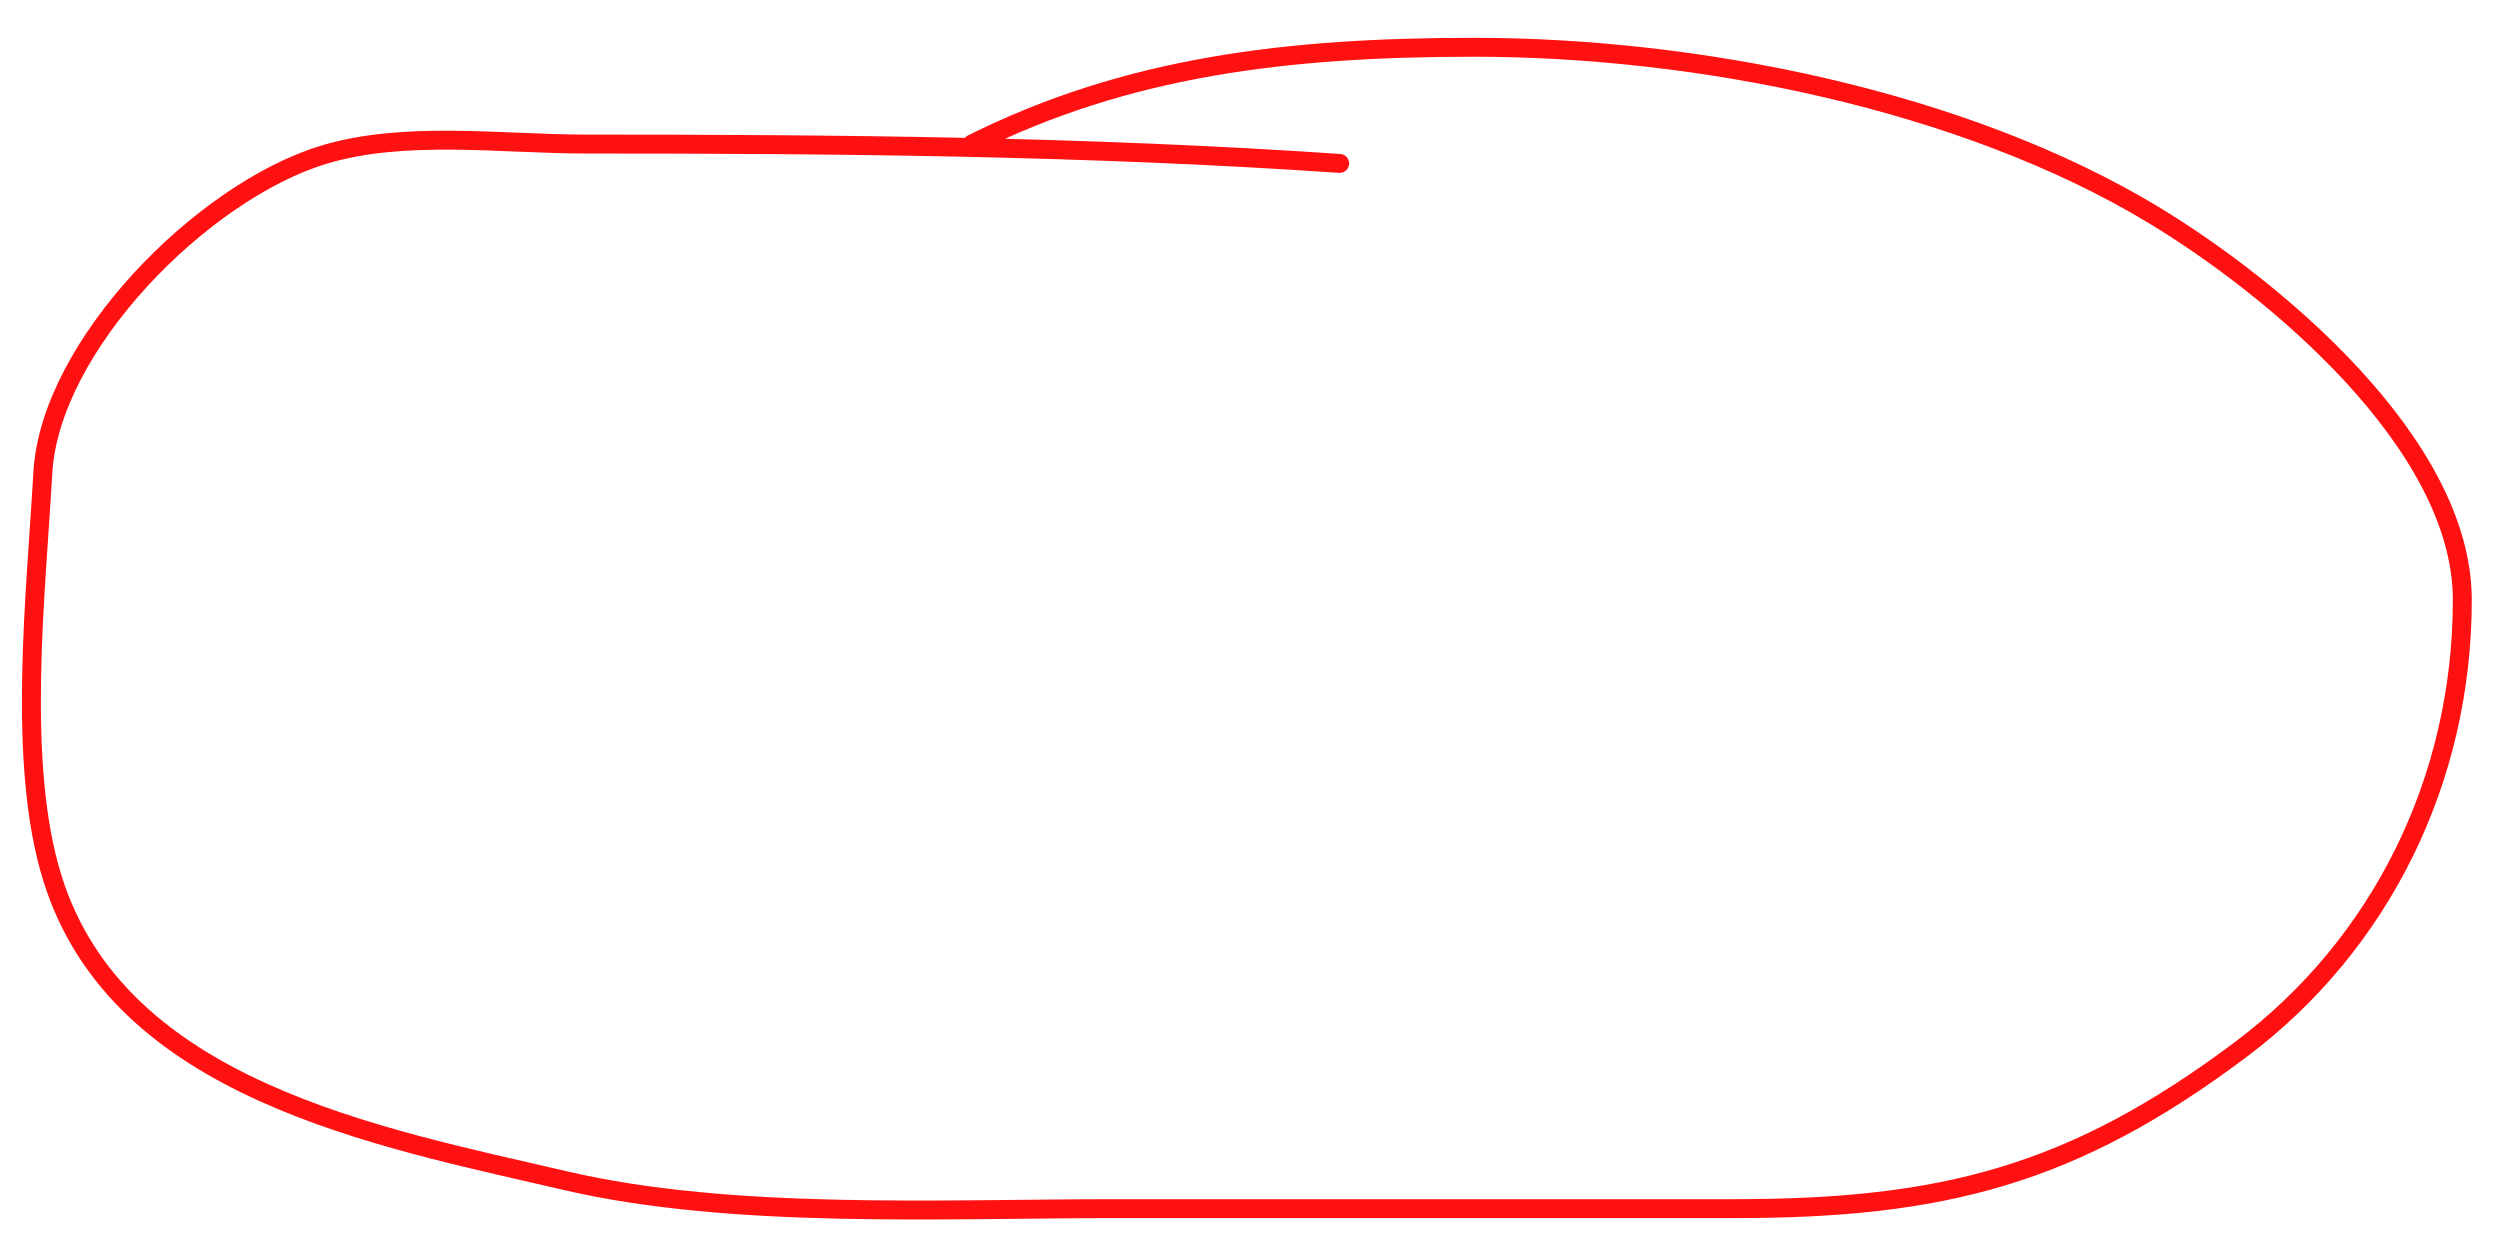<svg width="66" height="33" viewBox="0 0 66 33" fill="none" xmlns="http://www.w3.org/2000/svg">
<path d="M35.367 4.314C28.721 3.86 22.122 3.803 15.467 3.803C13.249 3.803 10.671 3.438 8.54 4.087C5.342 5.06 1.317 9.121 1.13 12.49C0.953 15.674 0.433 20.145 1.386 23.193C3.128 28.769 9.967 30.015 14.927 31.17C19.327 32.194 24.896 31.908 29.434 31.908C34.885 31.908 40.335 31.908 45.786 31.908C51.272 31.908 54.717 31.037 59.157 27.706C62.85 24.937 65.005 20.592 65.005 15.84C65.005 11.697 59.978 7.562 56.858 5.677C51.816 2.63 44.773 1.248 38.916 1.248C33.995 1.248 29.758 1.753 25.658 3.803" stroke="#FF1111" stroke-width="0.5" stroke-linecap="round"/>
</svg>
